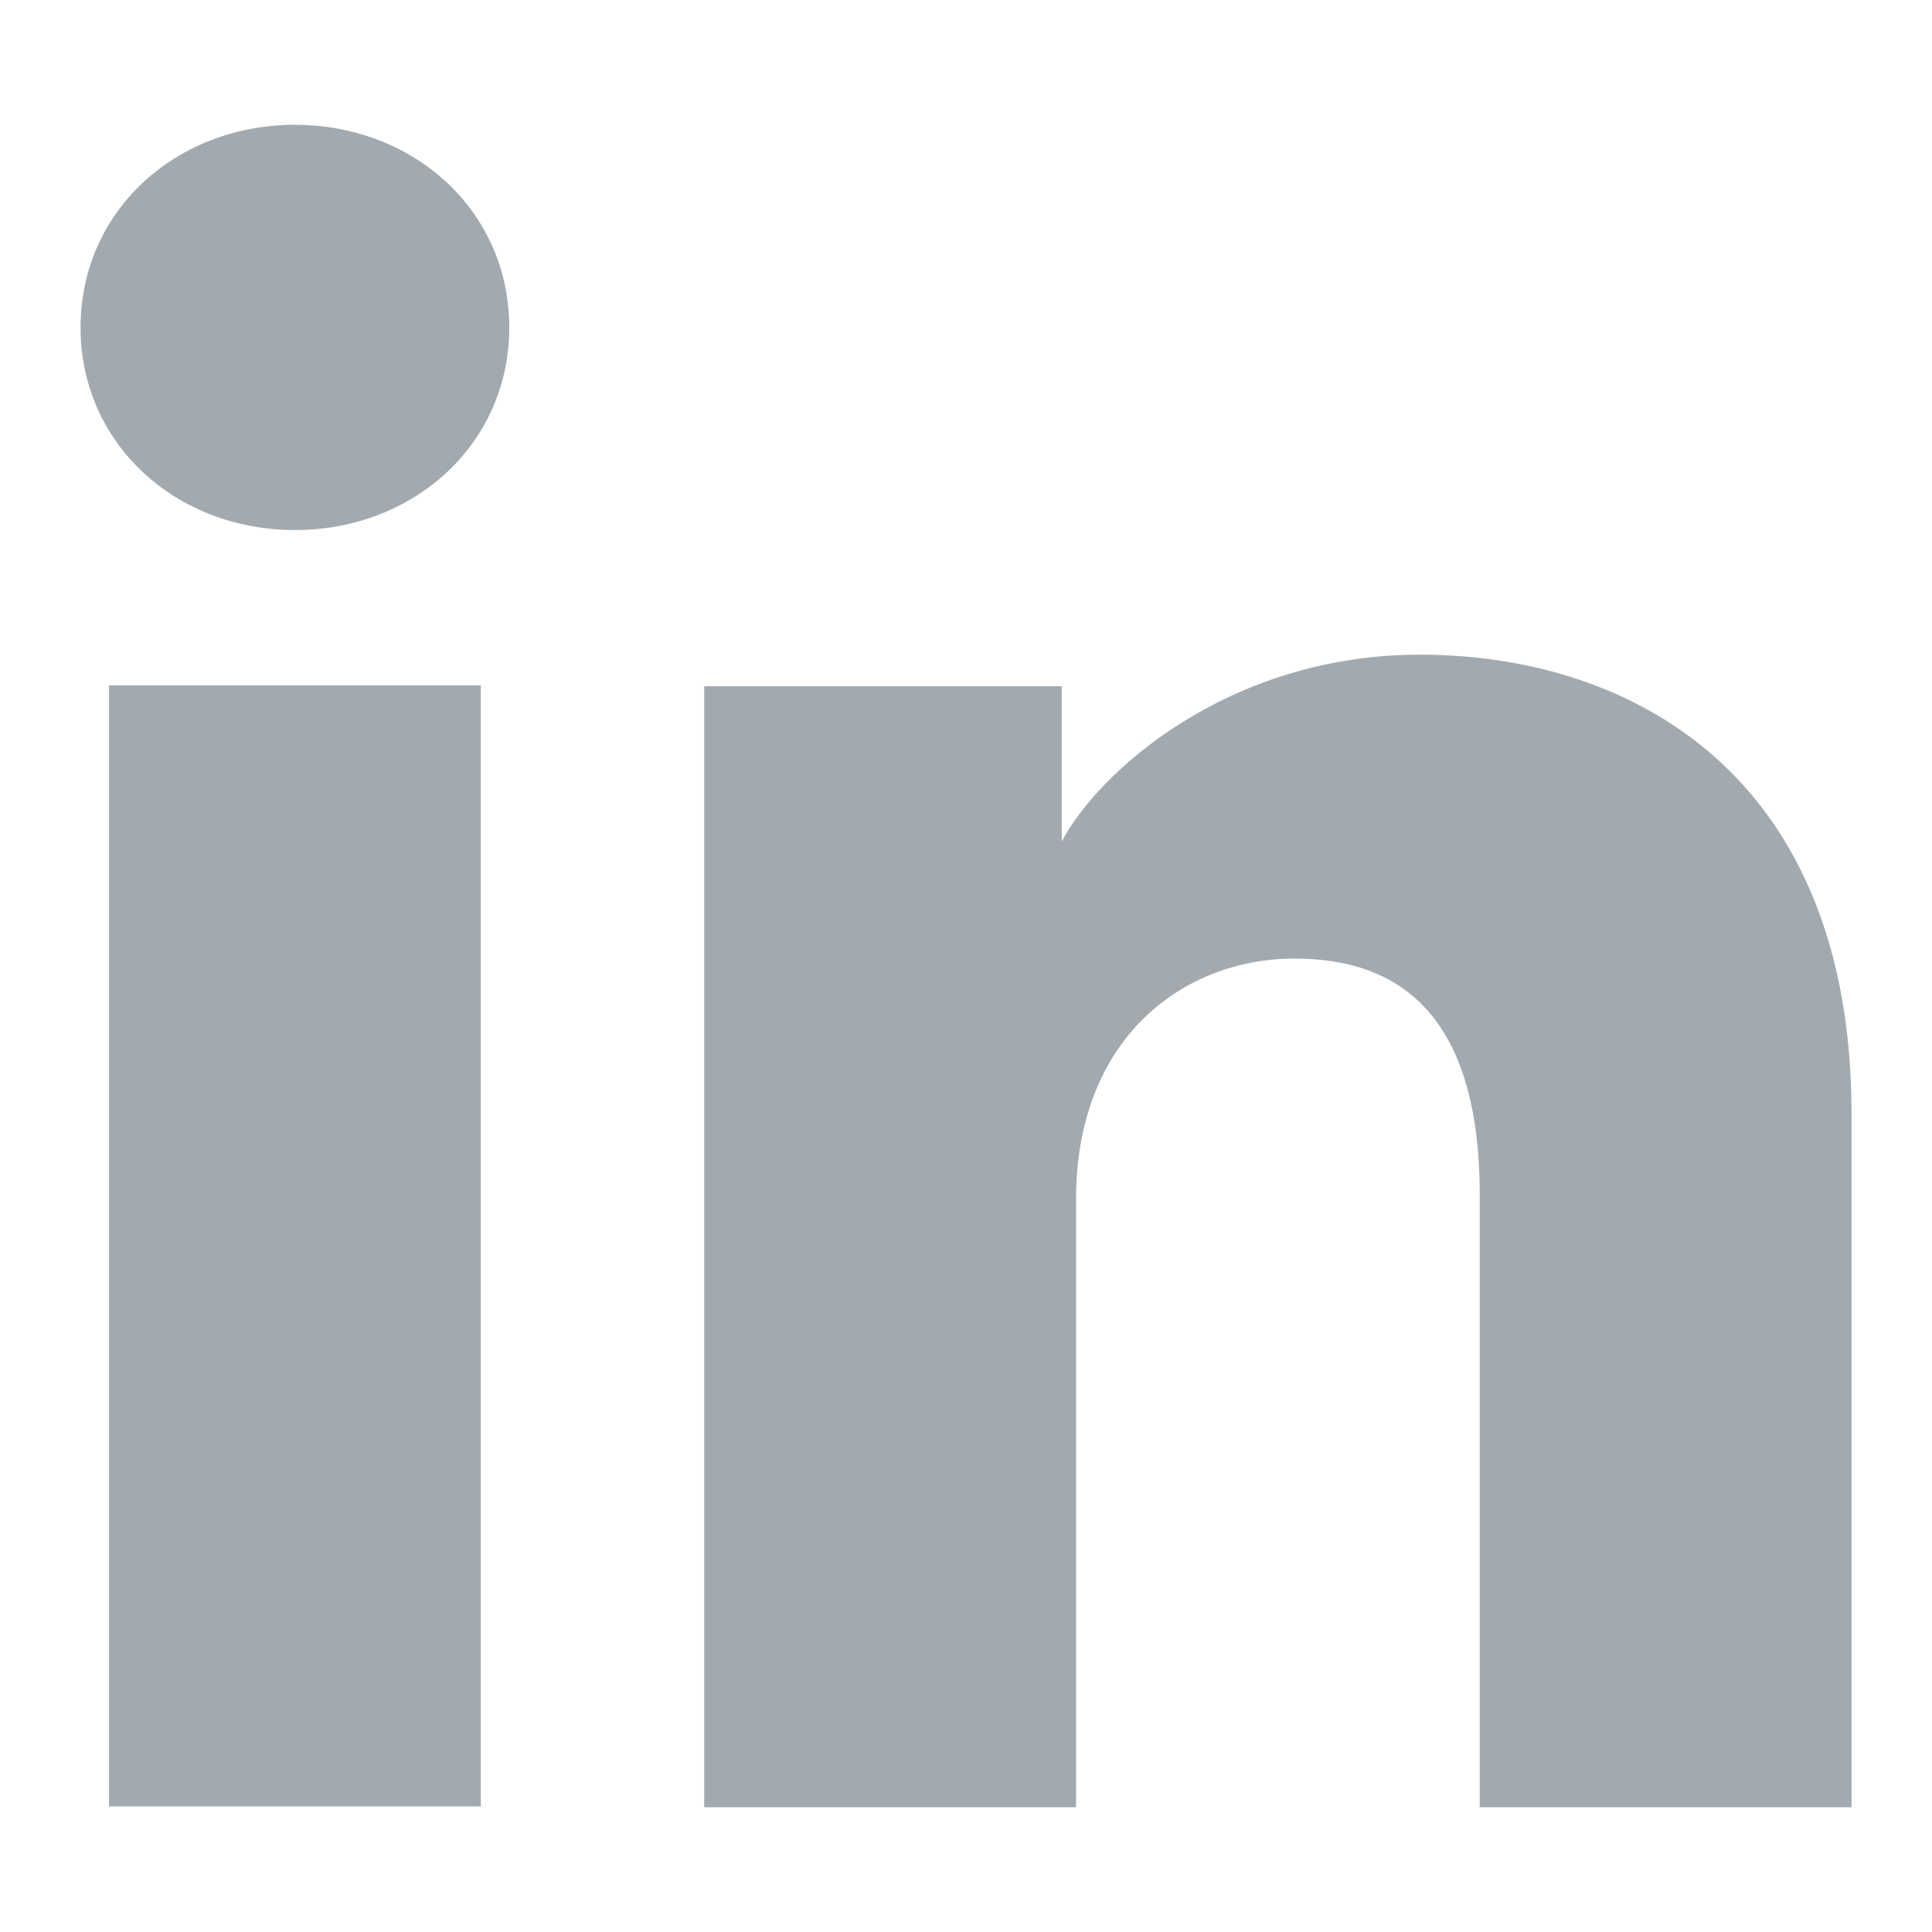 <svg width="20" height="20" viewBox="0 0 20 19" fill="none" xmlns="http://www.w3.org/2000/svg"><path d="M15.318 18.209H19.167V11.031C19.167 7.486 16.846 6.277 14.699 6.277C12.713 6.277 11.364 7.497 10.991 8.212V6.604H7.29V18.209H11.139V11.917C11.139 10.239 12.258 9.423 13.4 9.423C14.481 9.423 15.318 10 15.318 11.87V18.209Z" fill="#A2AAB0"></path><path d="M0.834 2.89C0.834 4.101 1.827 4.987 3.053 4.987C4.279 4.987 5.272 4.101 5.272 2.89C5.272 1.678 4.279 0.792 3.053 0.792C1.827 0.792 0.834 1.678 0.834 2.89Z" fill="#A2AAB0"></path><path d="M1.129 18.2H4.977V6.595H1.129V18.2Z" fill="#A2AAB0"></path></svg>